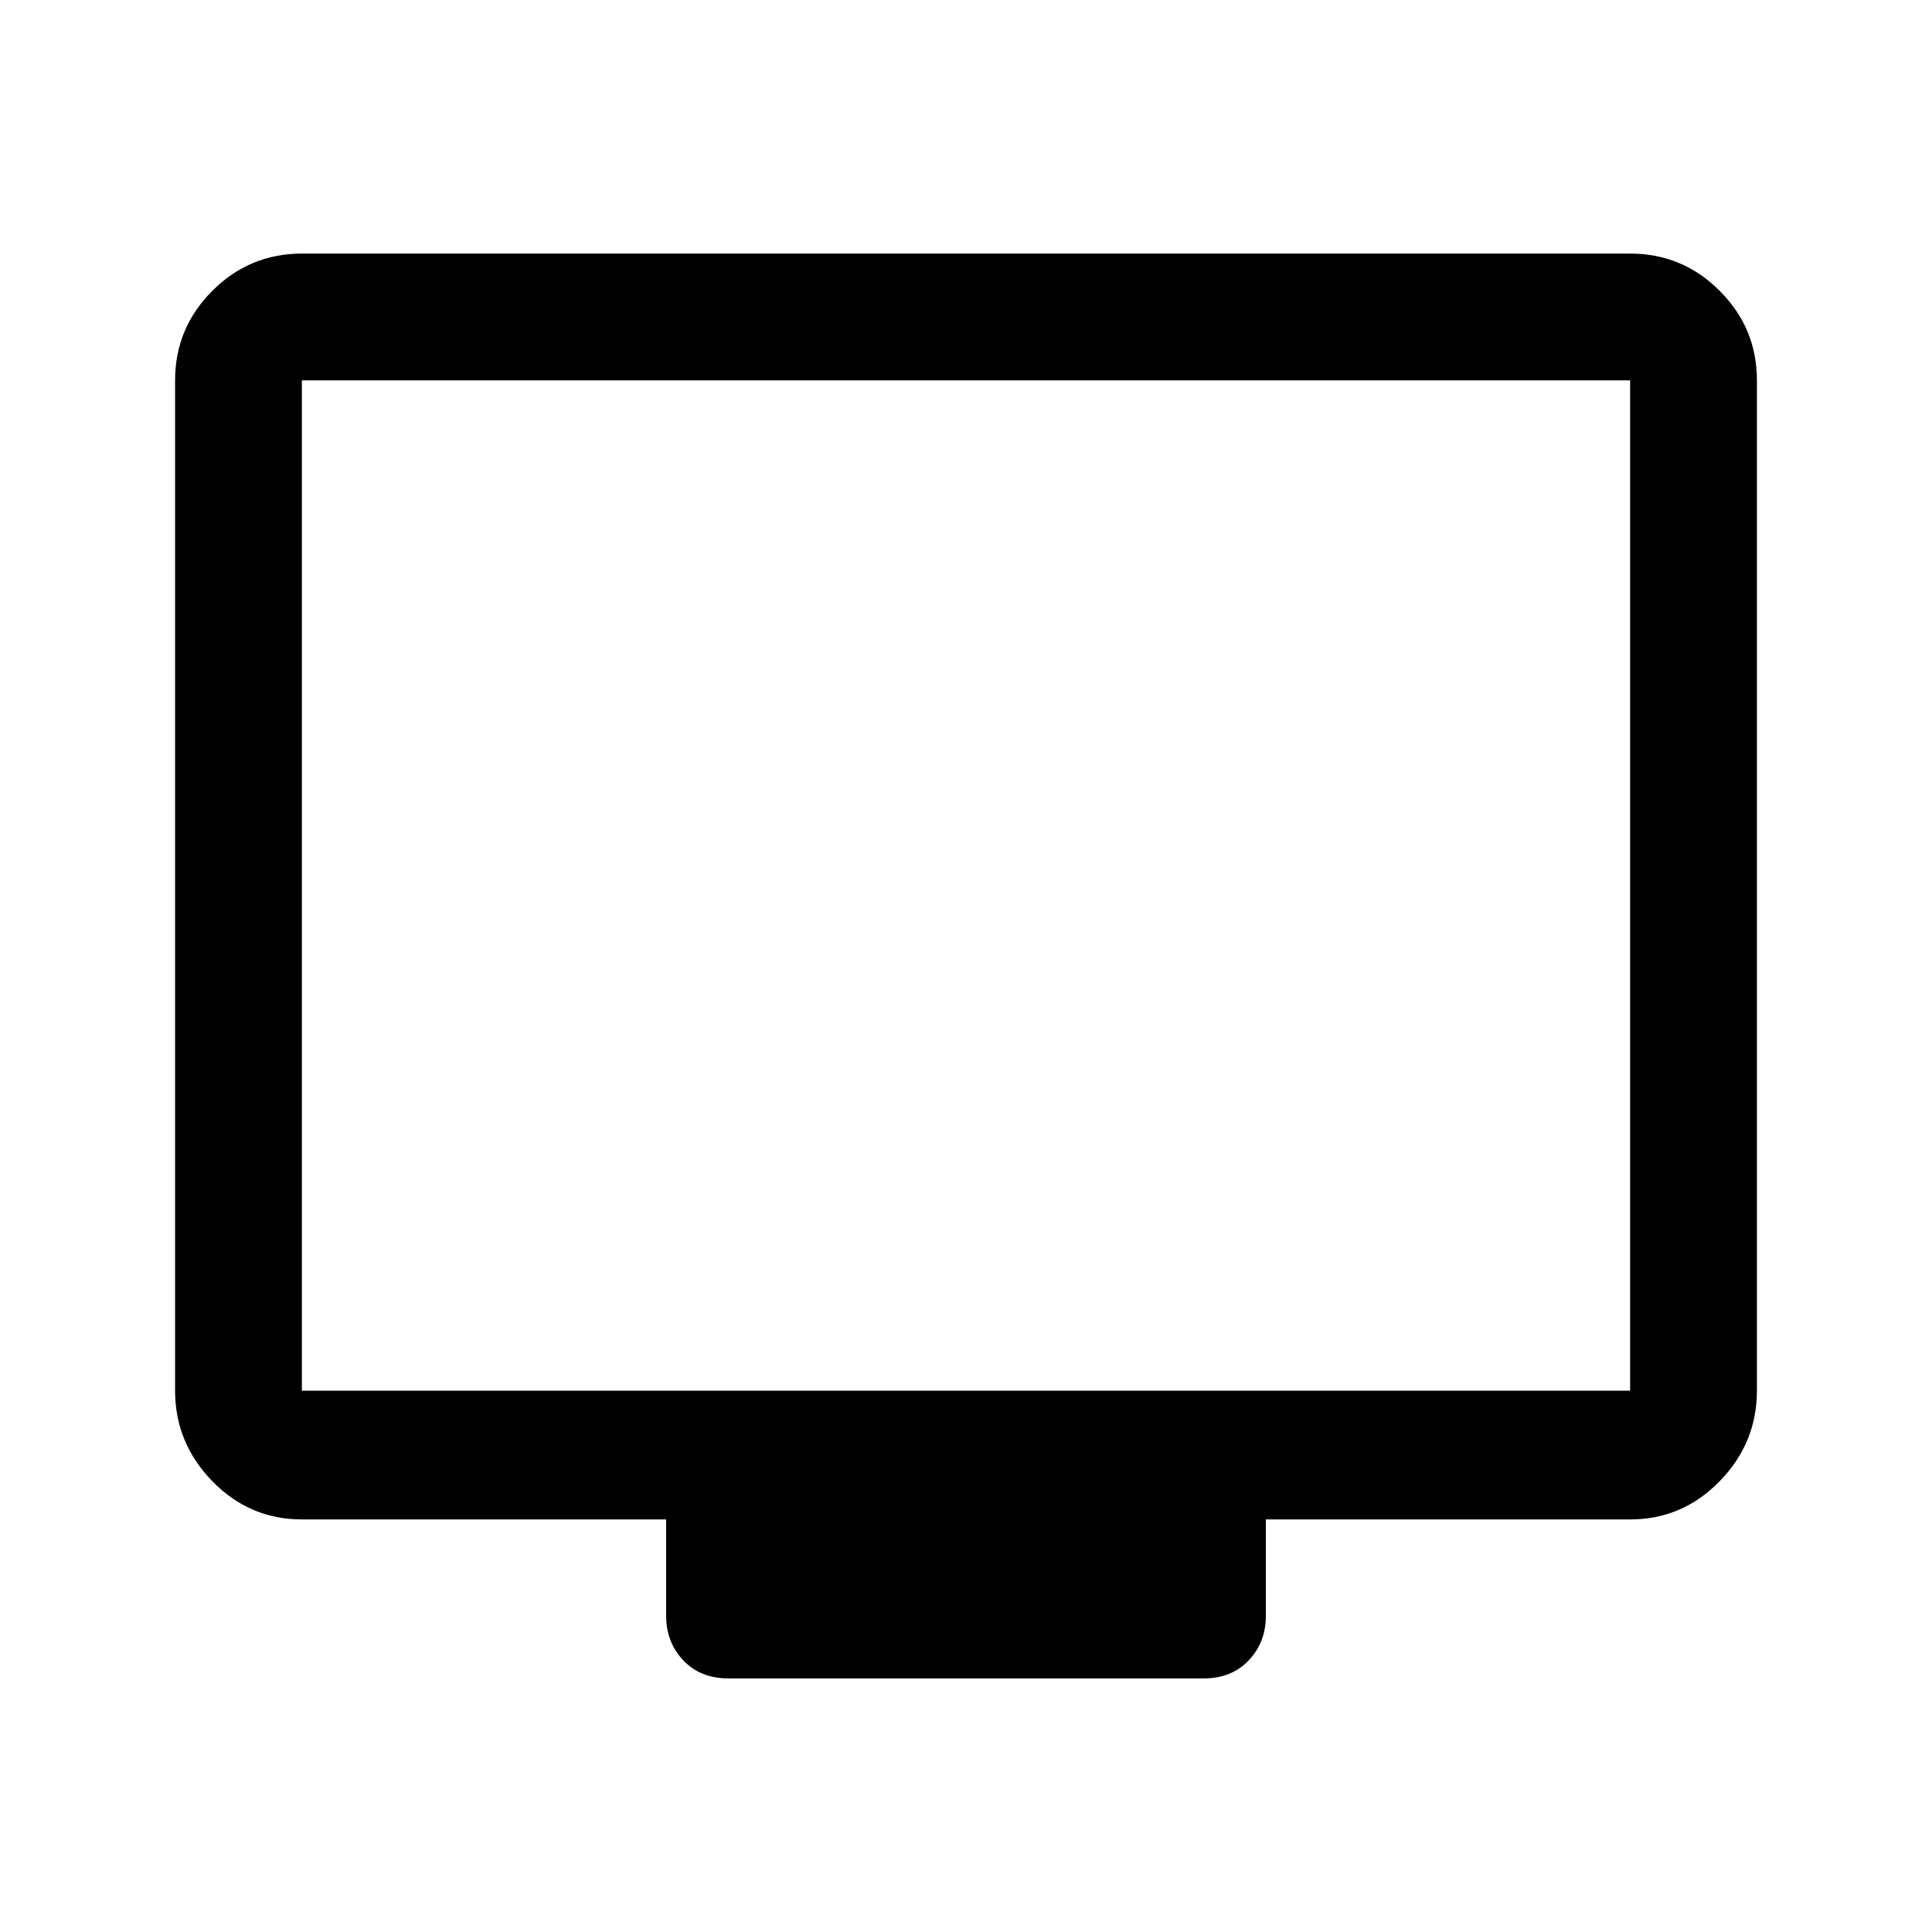 <svg xmlns="http://www.w3.org/2000/svg" height="40" width="40"><path d="M15.083 34.75q-.583 0-.937-.375-.354-.375-.354-.917v-2H6.25q-1.083 0-1.854-.791-.771-.792-.771-1.875V7.875q0-1.083.771-1.854.771-.771 1.854-.771h27.5q1.083 0 1.854.771.771.771.771 1.854v20.917q0 1.083-.771 1.875-.771.791-1.854.791h-7.542v2q0 .542-.354.917t-.937.375ZM6.25 28.792h27.5V7.875H6.25v20.917Zm0 0V7.875v20.917Z"/></svg>